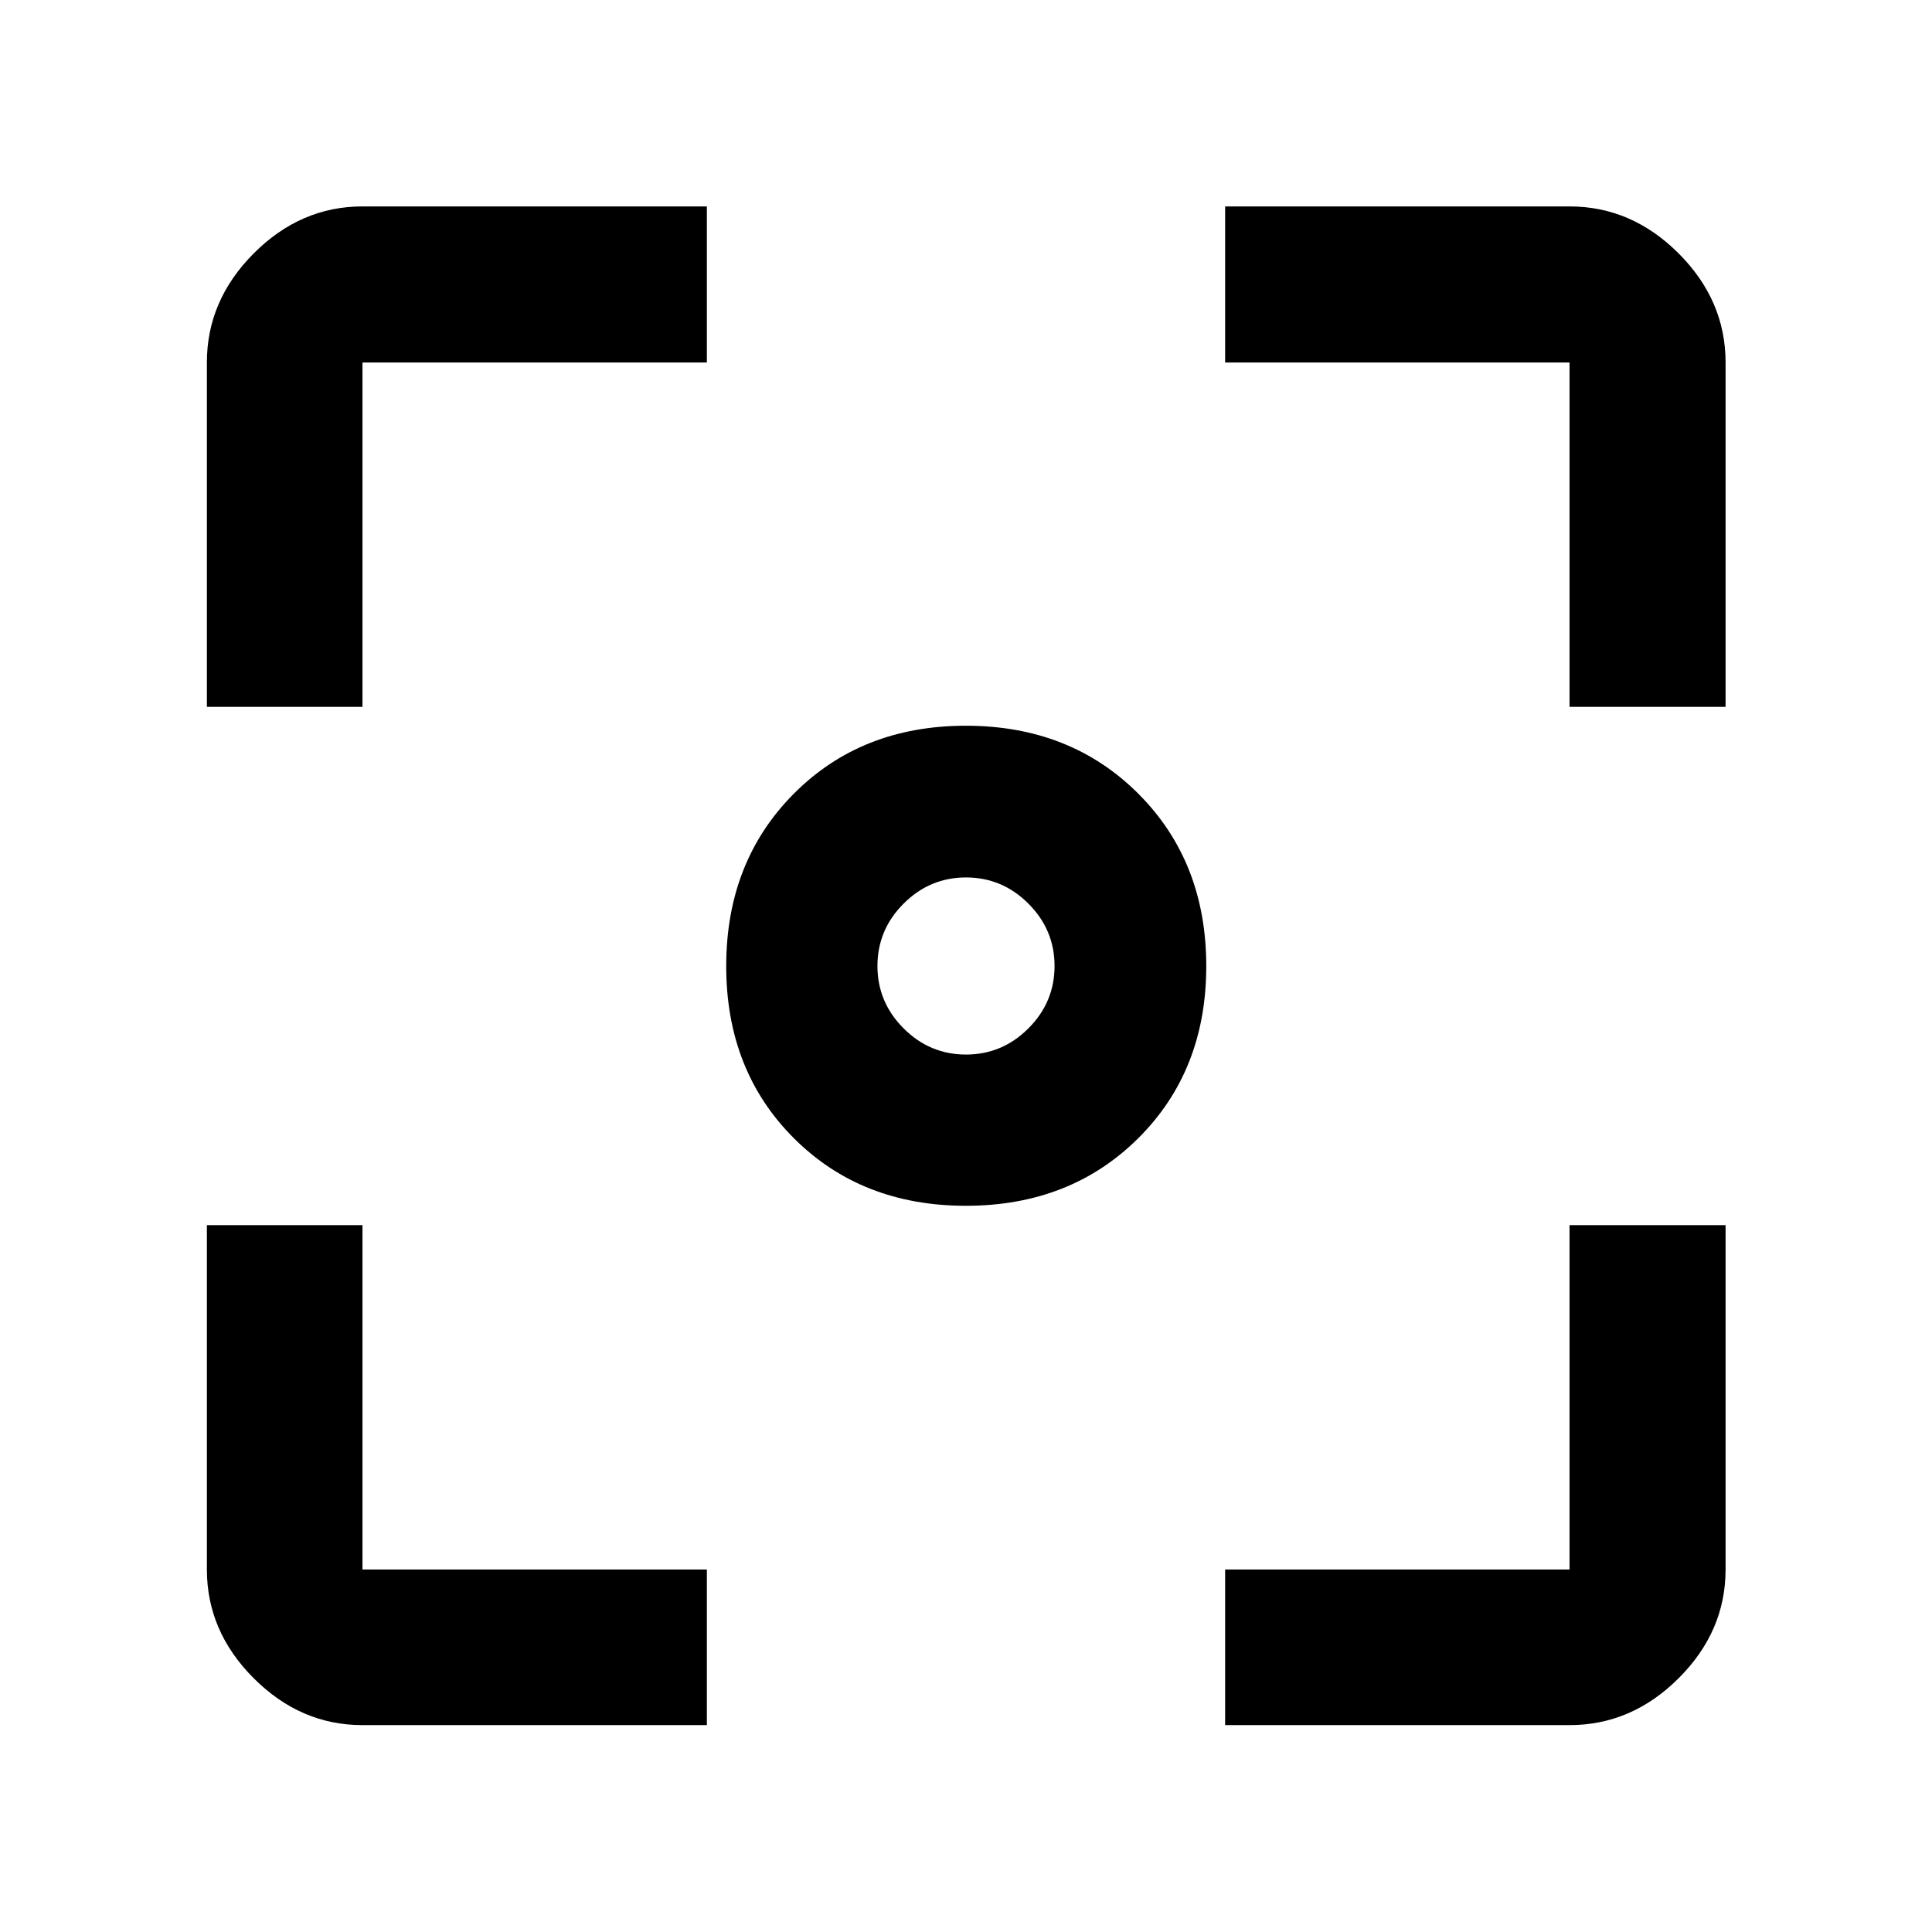 <svg xmlns="http://www.w3.org/2000/svg" height="48" viewBox="0 -960 960 960" width="48"><path d="M479.94-360.85q-51.9 0-85.49-33.6-33.6-33.59-33.6-85.49 0-51.9 33.6-85.68 33.59-33.77 85.49-33.77 51.9 0 85.68 33.77 33.77 33.78 33.77 85.68 0 51.9-33.77 85.49-33.78 33.6-85.68 33.6ZM480-436q18 0 31-13t13-31q0-18-13-31t-31-13q-18 0-31 13t-13 31q0 18 13 31t31 13ZM180.11-102.8q-30.75 0-54.03-23.28t-23.28-54.03v-171.13h77.31v171.13h171.13v77.31H180.11Zm428.65 0v-77.31h171.13v-171.13h77.54v171.13q0 30.75-23.34 54.03-23.35 23.28-54.2 23.28H608.76ZM102.8-608.76v-171.13q0-30.85 23.28-54.2 23.28-23.34 54.03-23.34h171.13v77.54H180.11v171.13H102.8Zm677.09 0v-171.13H608.76v-77.54h171.13q30.85 0 54.2 23.34 23.34 23.35 23.34 54.2v171.13h-77.54Z"/></svg>